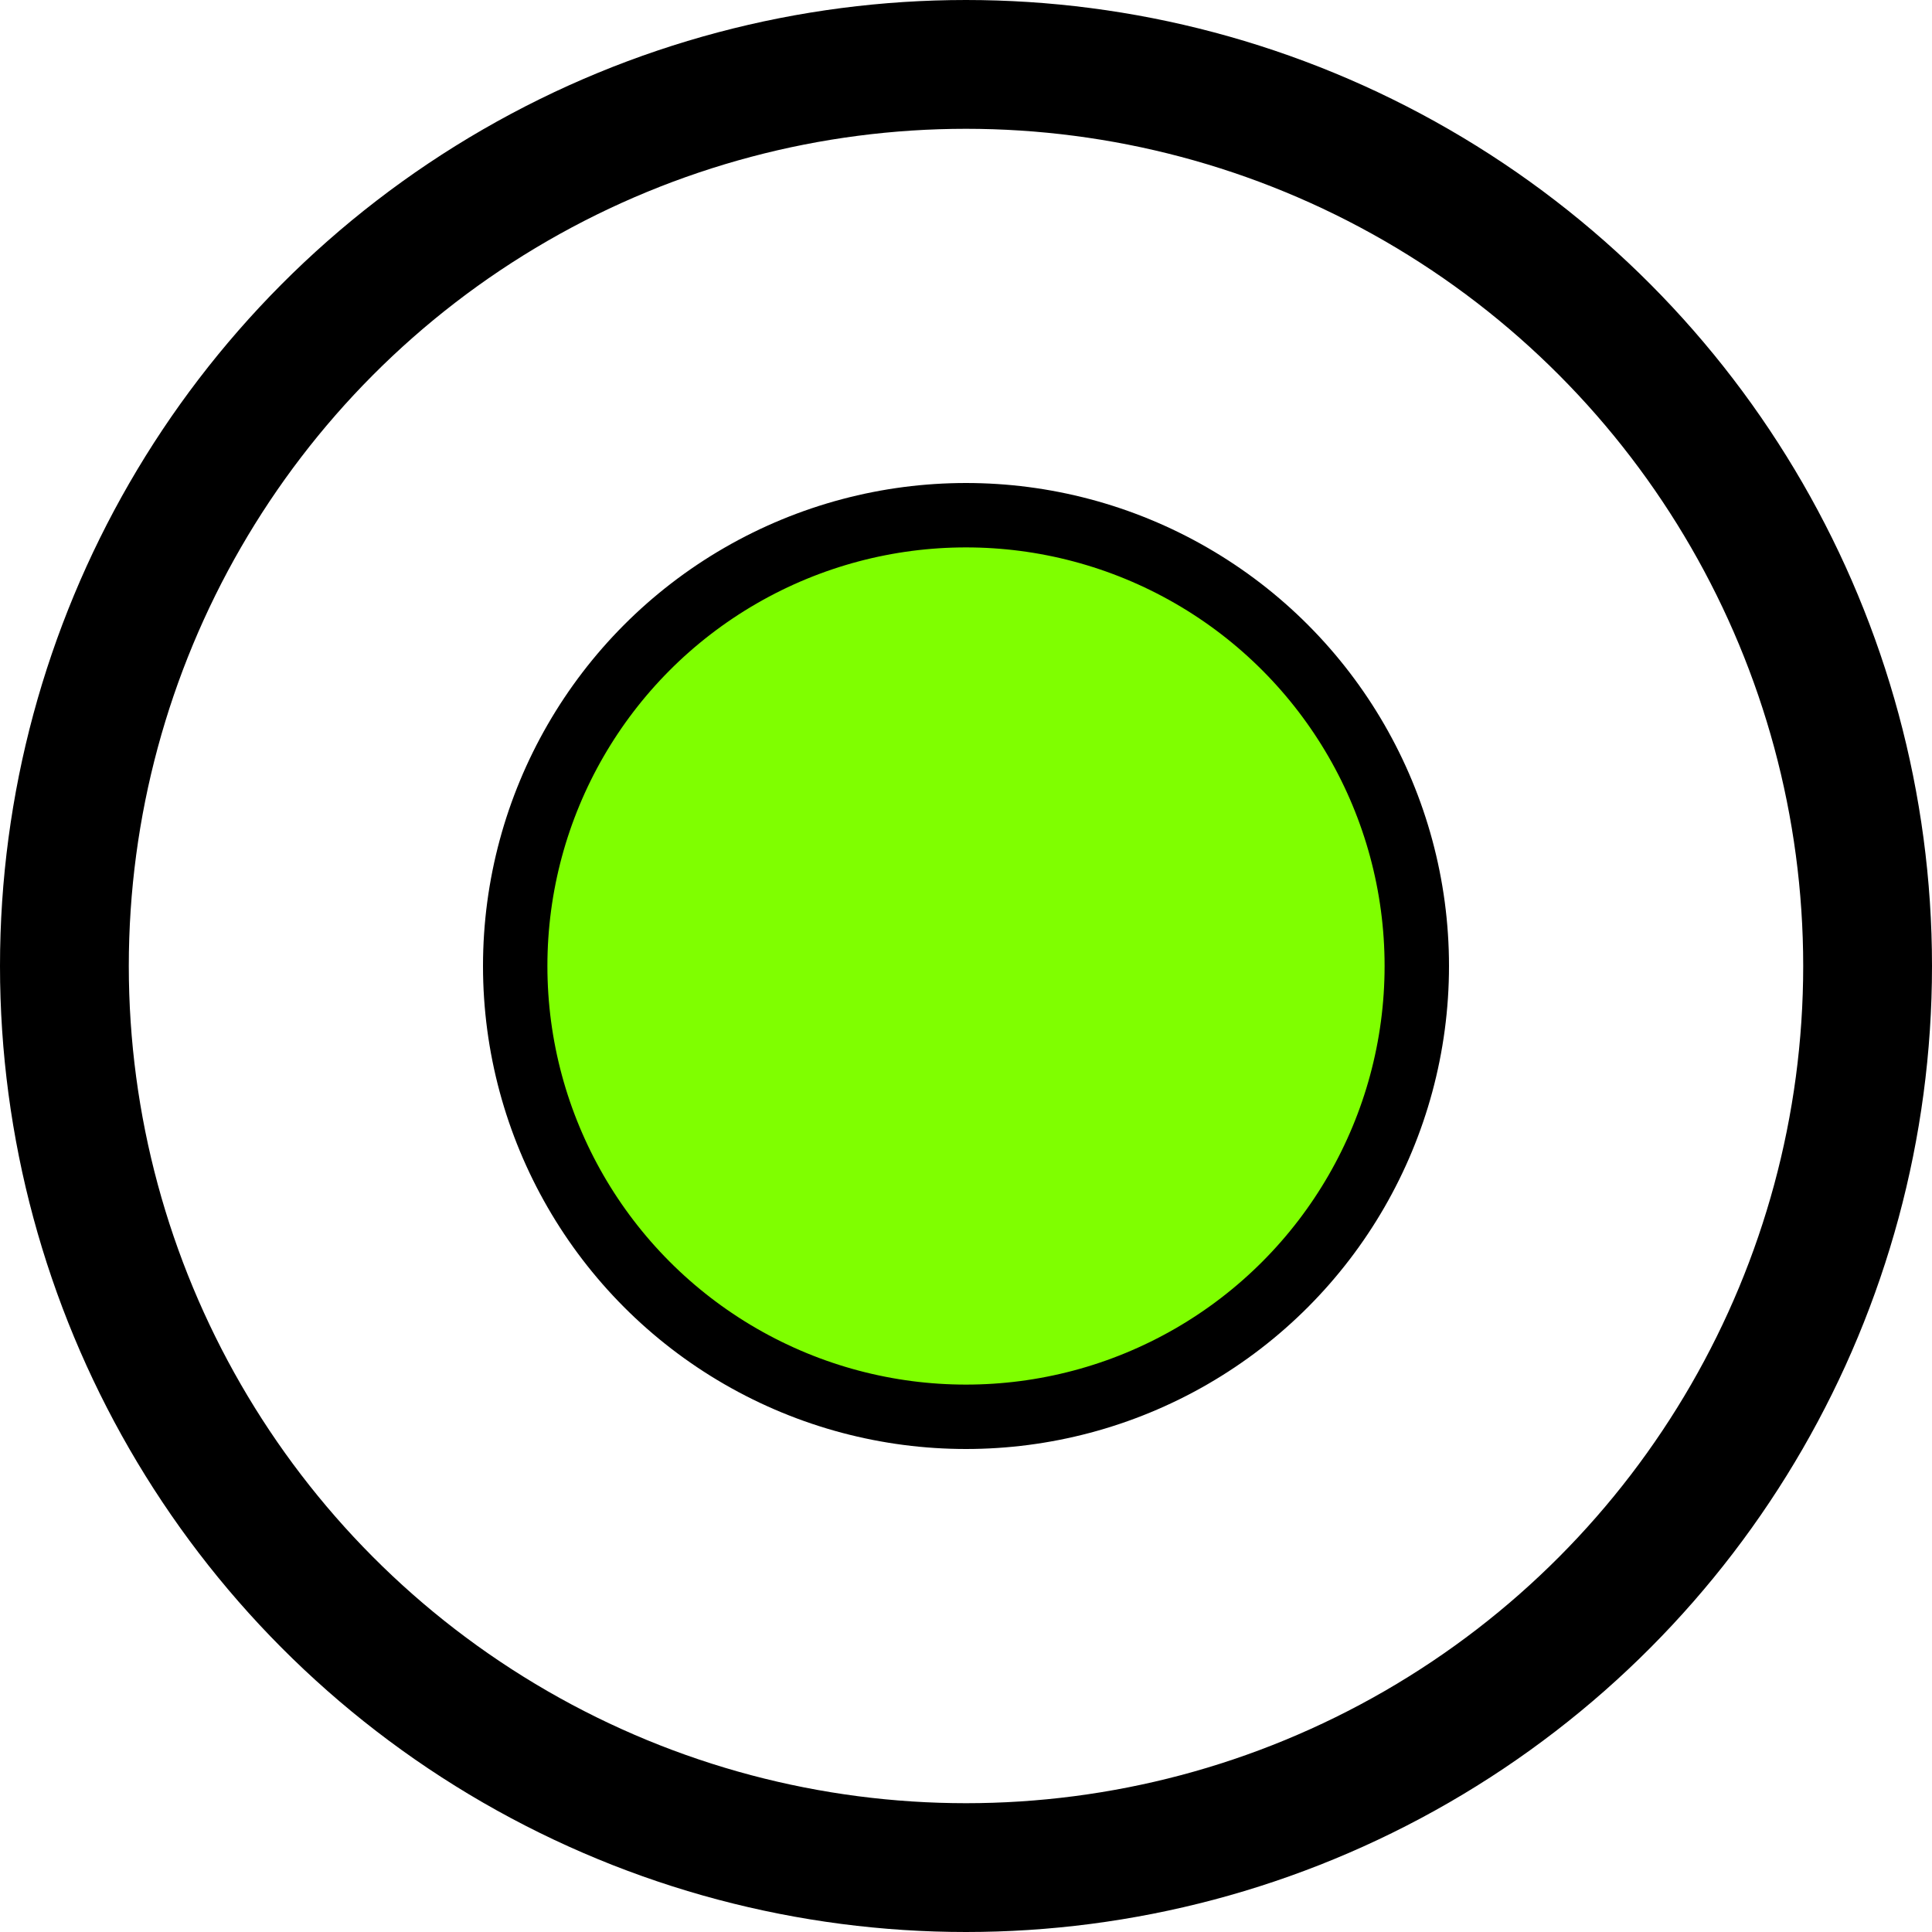 <?xml version="1.0" encoding="UTF-8" standalone="no"?>
<svg
   width="100px" height="100px" viewBox="0 0 30 30"
   xmlns="http://www.w3.org/2000/svg"
   xmlns:svg="http://www.w3.org/2000/svg"
   id="api well symbol 17 - Storage for Oil">
   <g opacity="1.0">
      <circle style="fill:transparent; stroke:black; stroke-width:2; stroke-opacity:1" cx="15" cy="15" r="14"/>
      <circle style="fill:chartreuse; stroke:black; stroke-width:1; stroke-opacity:1" cx="15" cy="15" r="7"/>
   </g>
</svg>
